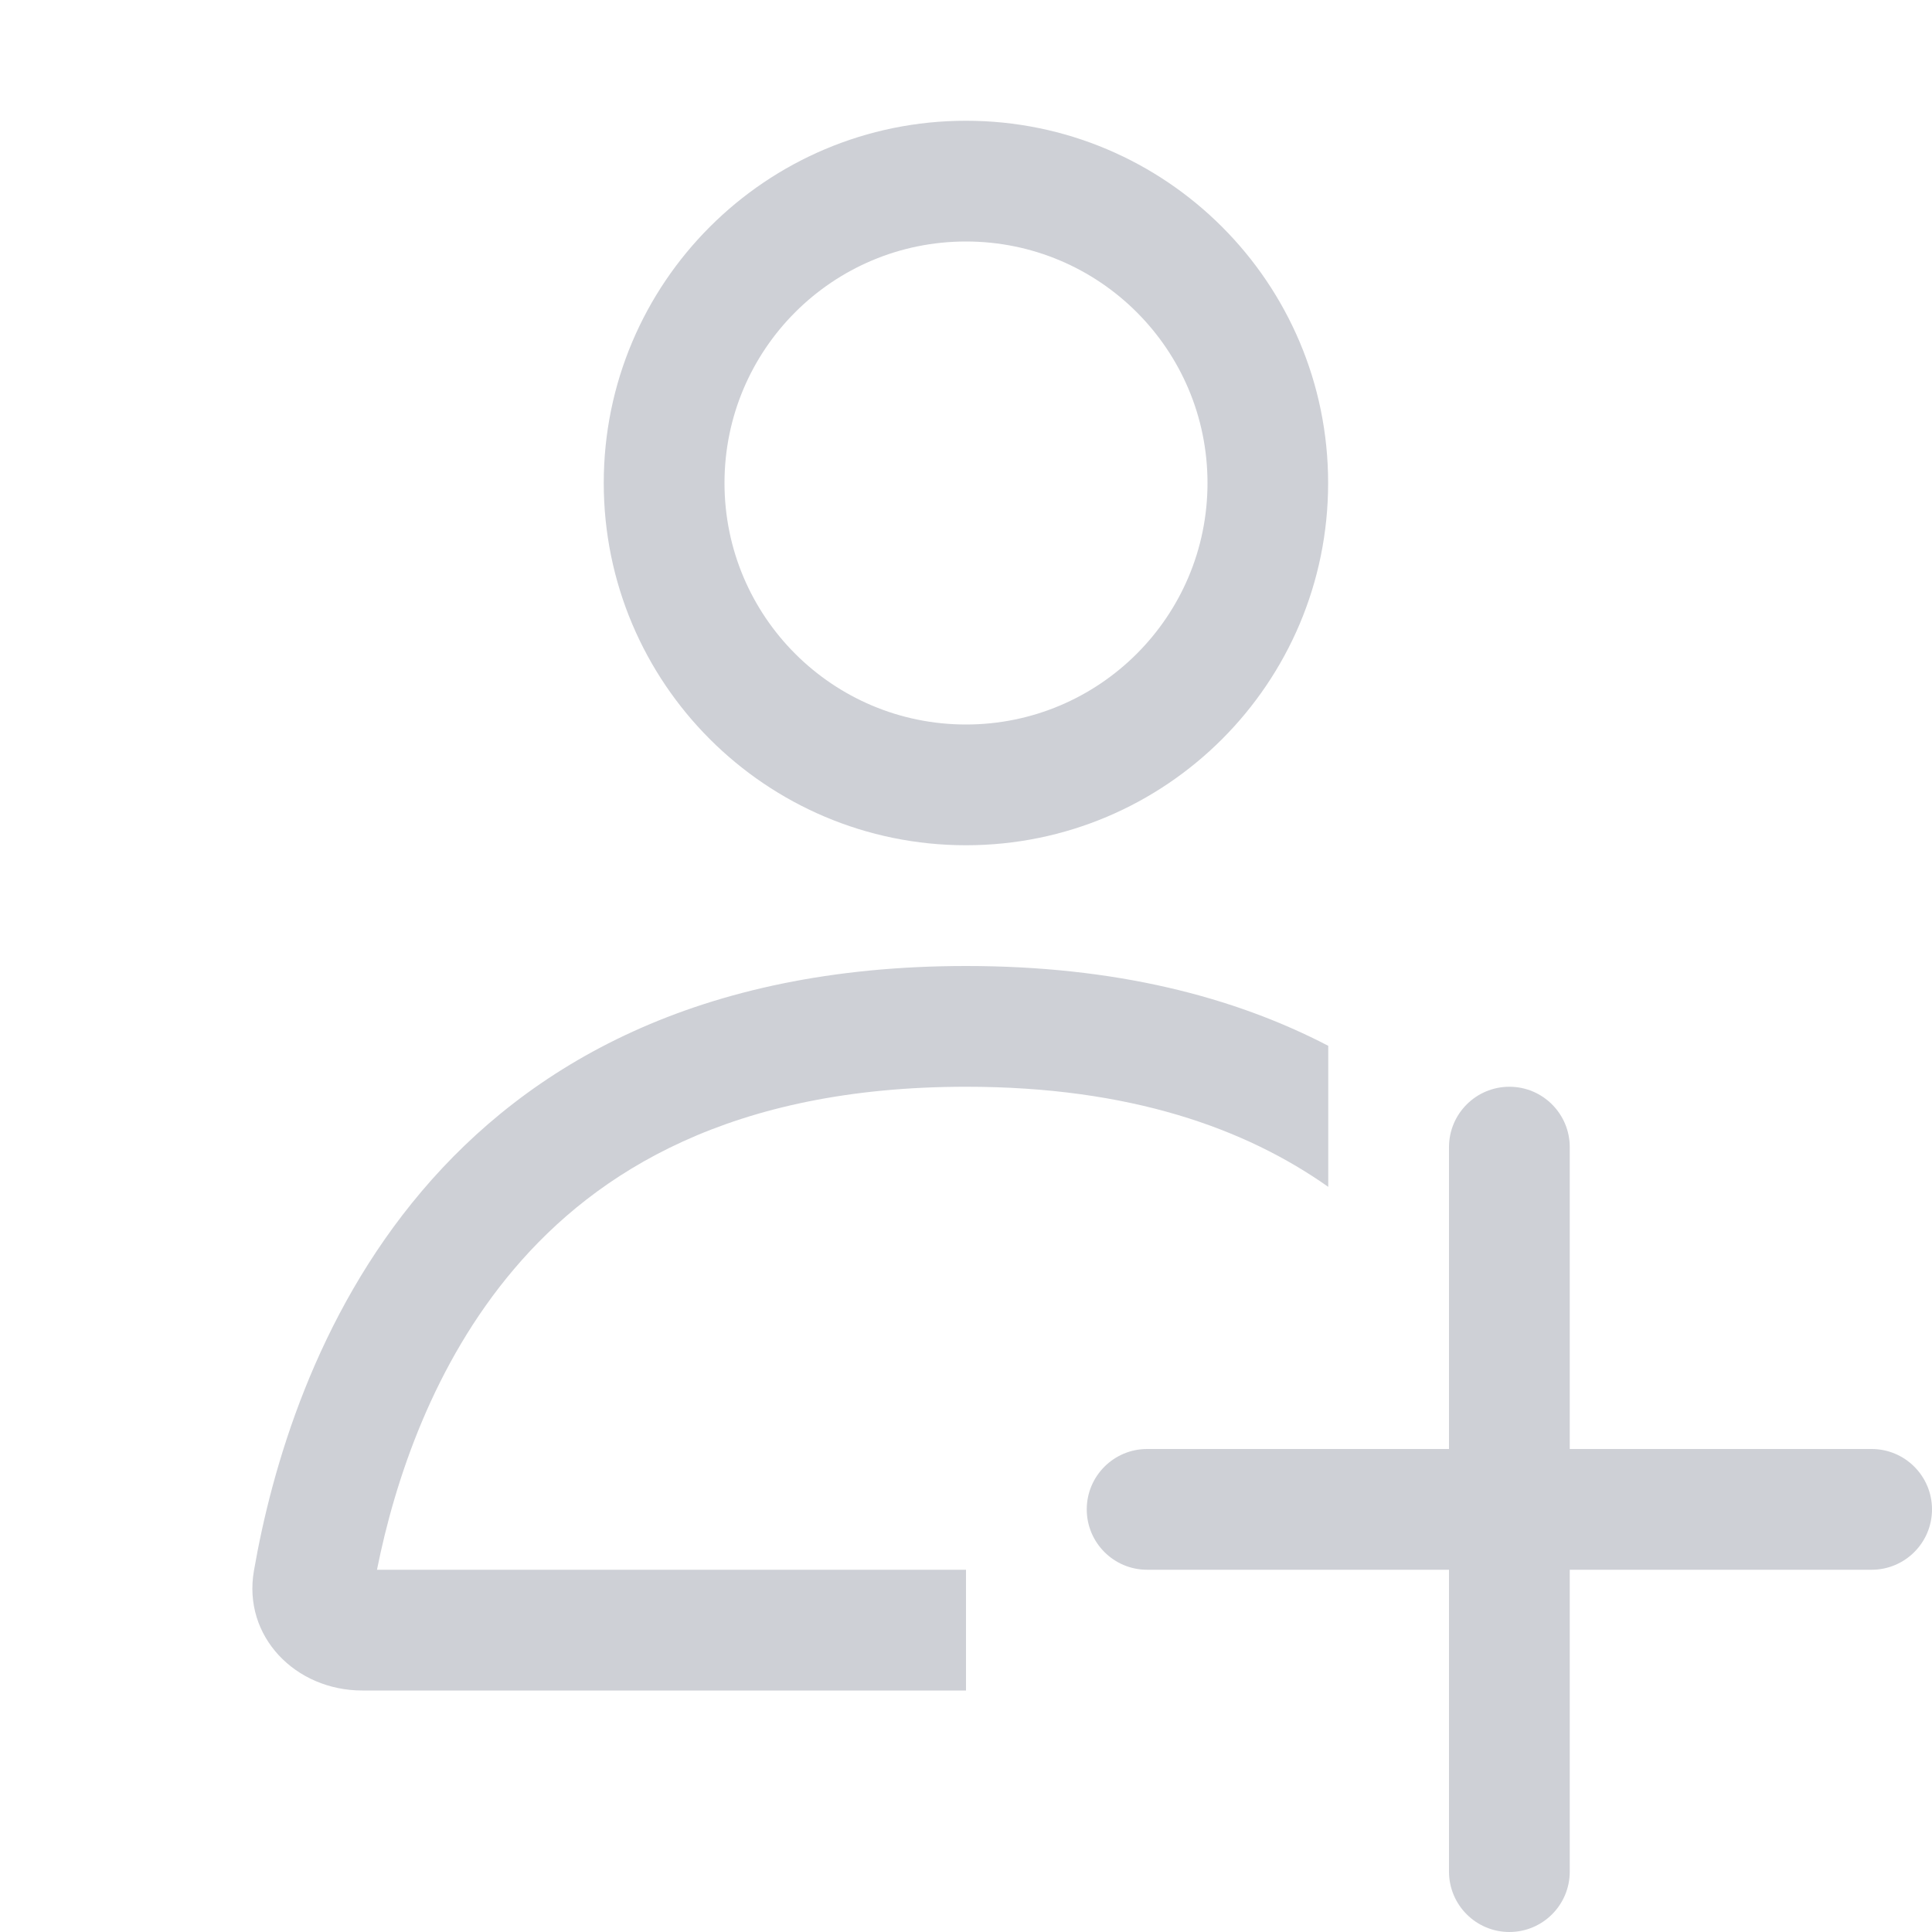<svg width="16" height="16" viewBox="0 0 16 16" fill="none" xmlns="http://www.w3.org/2000/svg">
<path fill-rule="evenodd" clip-rule="evenodd" d="M8 7C9.656 7 10.999 5.657 10.999 4C10.999 2.343 9.656 1 8 1C6.343 1 5 2.343 5 4C5 5.657 6.343 7 8 7ZM8 6C9.104 6 10 5.105 10 4C10 2.895 9.104 2 8 2C6.895 2 6 2.895 6 4C6 5.105 6.895 6 8 6Z" fill="#CED0D6"/>
<path d="M2.103 13.008C2.399 11.303 3.548 8 8 8C9.238 8 10.22 8.255 11 8.661V9.829C10.314 9.345 9.359 9 8 9C6.058 9 4.94 9.704 4.256 10.511C3.591 11.295 3.271 12.255 3.122 13H8V14H3C2.447 14 2.008 13.552 2.103 13.008Z" fill="#CED0D6"/>
<path fill-rule="evenodd" clip-rule="evenodd" d="M12.5 9C12.776 9 13 9.224 13 9.5V12H15.5C15.776 12 16 12.224 16 12.5C16 12.776 15.776 13 15.5 13H13V15.5C13 15.776 12.776 16 12.5 16C12.224 16 12 15.776 12 15.5V13H9.5C9.224 13 9 12.776 9 12.5C9 12.224 9.224 12 9.5 12H12V9.5C12 9.224 12.224 9 12.5 9Z" fill="#CED0D6"/>
</svg>
